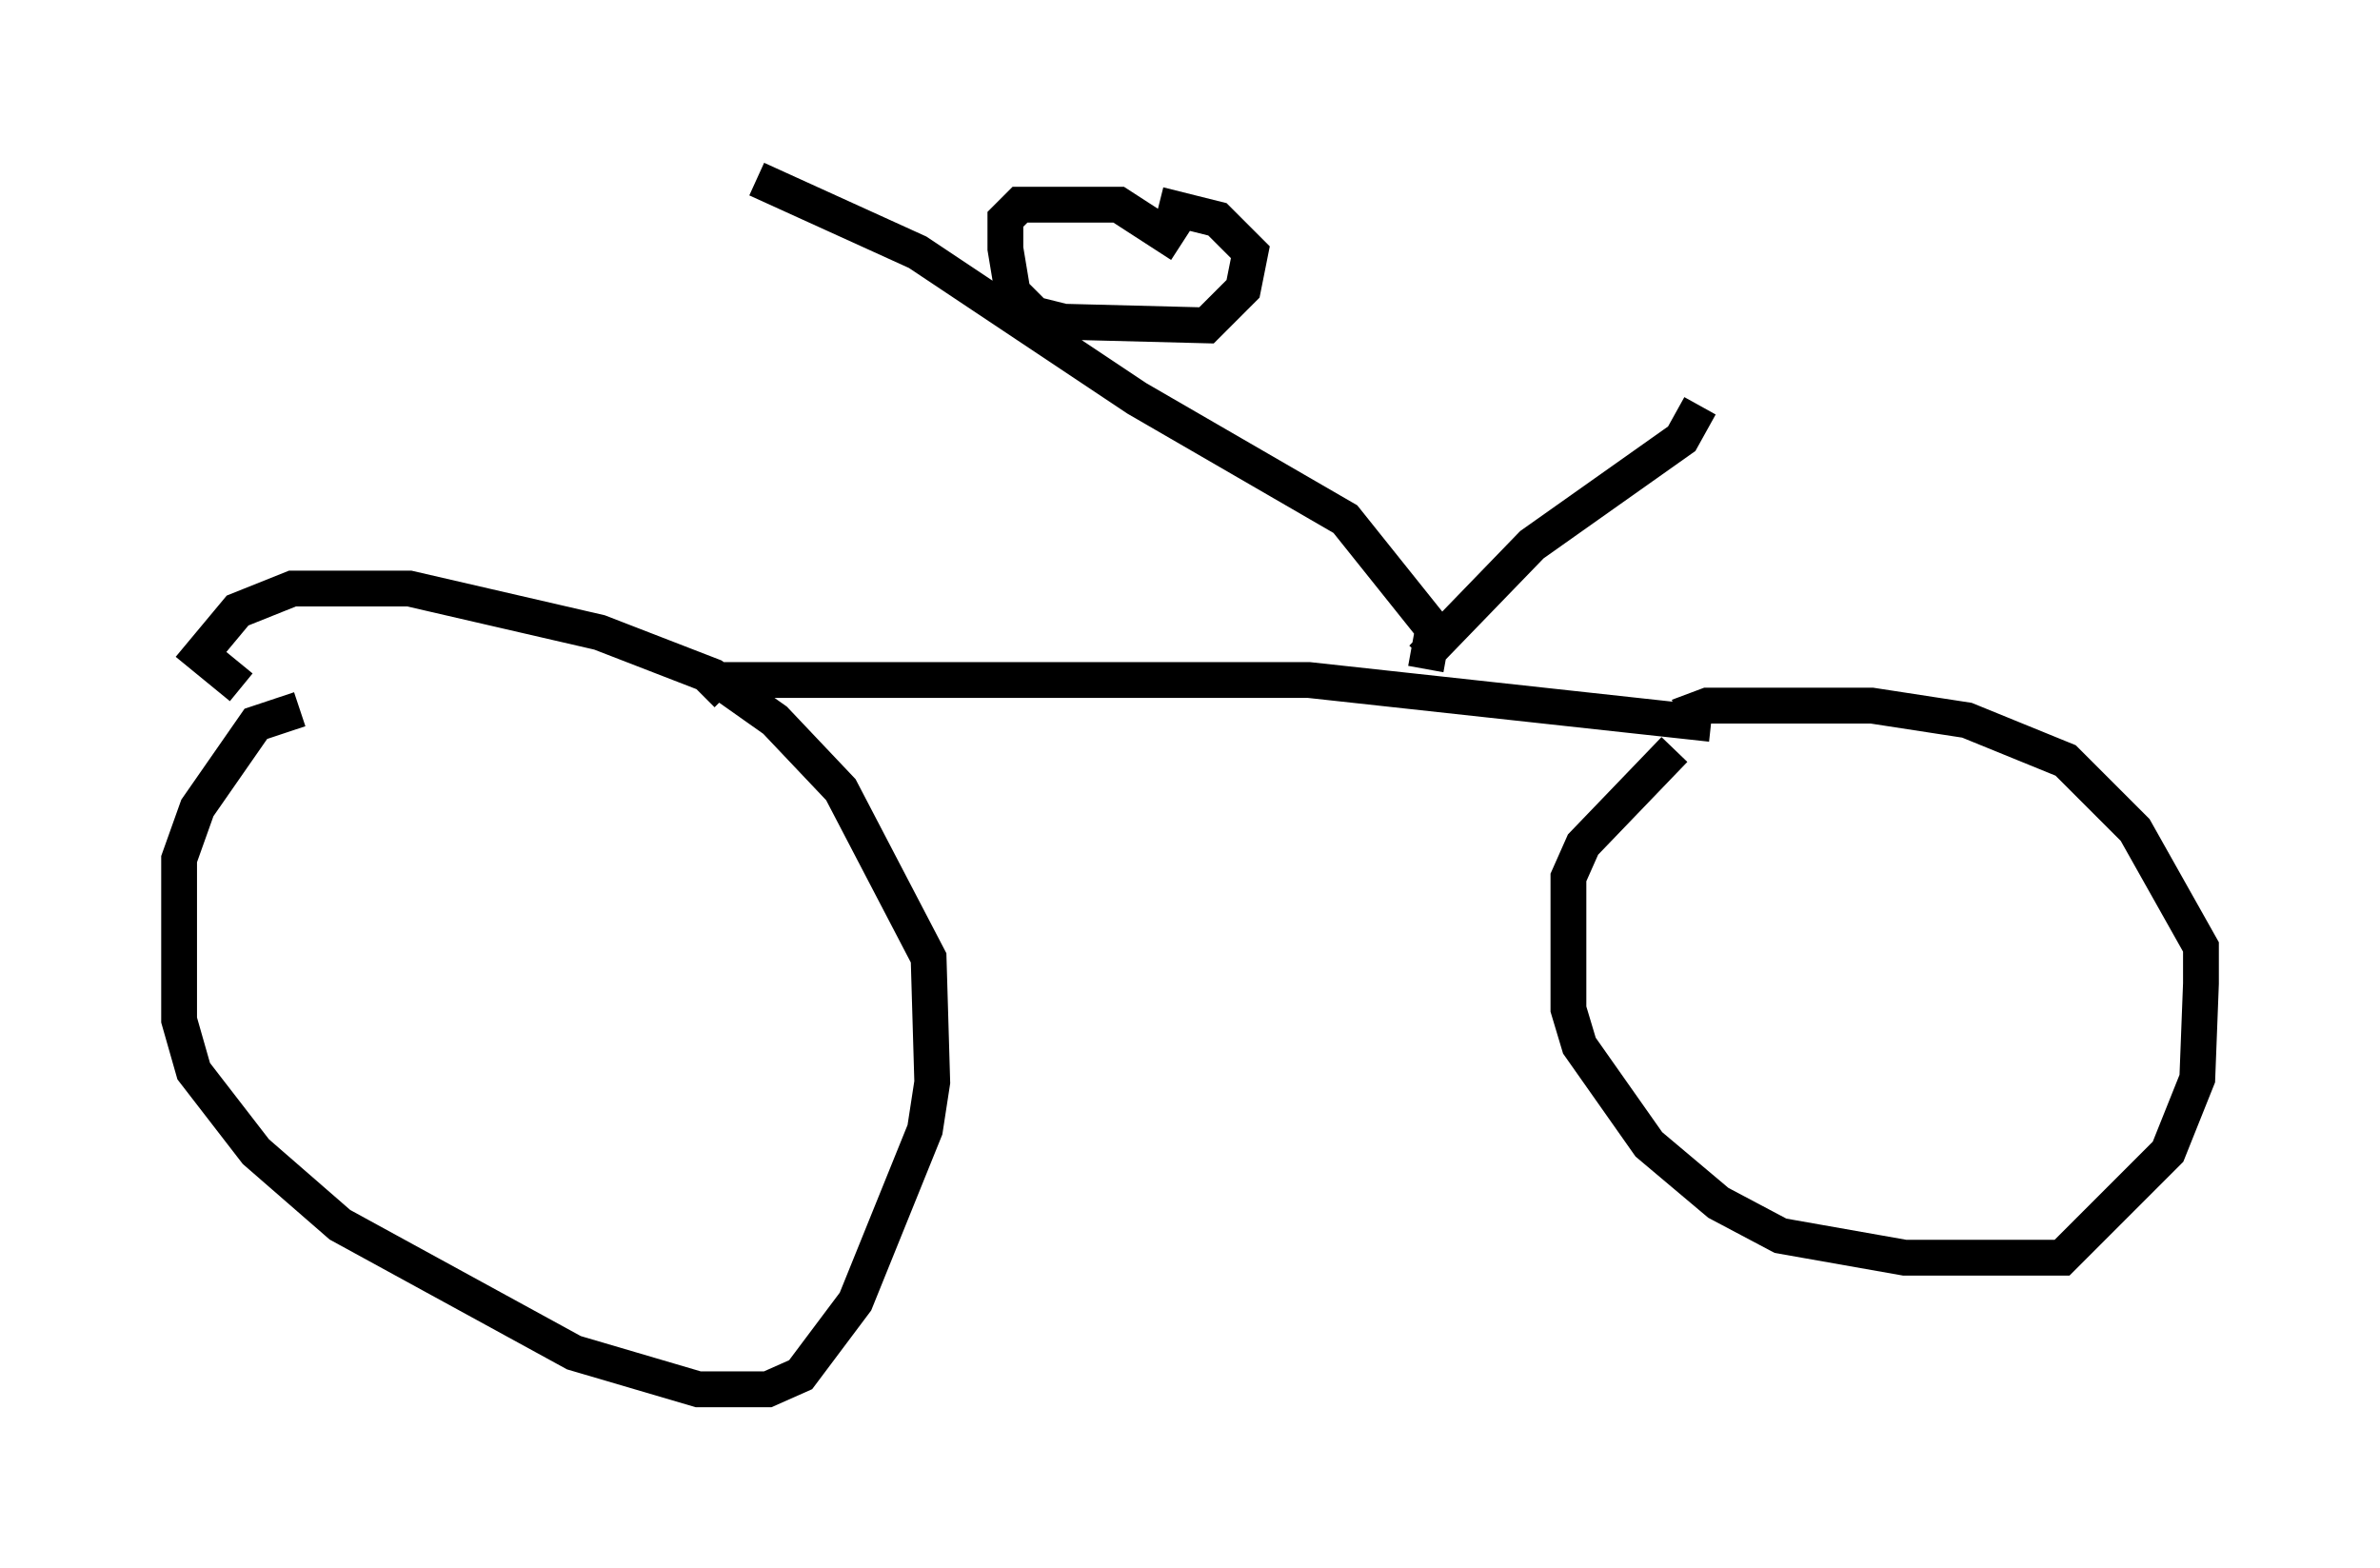 <?xml version="1.0" encoding="utf-8" ?>
<svg baseProfile="full" height="43.79" version="1.1" width="66.453" xmlns="http://www.w3.org/2000/svg" xmlns:ev="http://www.w3.org/2001/xml-events" xmlns:xlink="http://www.w3.org/1999/xlink"><defs /><rect fill="white" height="43.79" width="66.453" x="0" y="0" /><path d="M9.798, 19.802 m-1.429, 0.0 l-1.225, 0.408 -1.633, 2.348 l-0.51, 1.429 0.0, 4.492 l0.408, 1.429 1.735, 2.246 l2.348, 2.042 6.533, 3.573 l3.471, 1.021 1.94, 0.0 l0.919, -0.408 1.531, -2.042 l1.94, -4.798 0.204, -1.327 l-0.102, -3.471 -2.45, -4.696 l-1.838, -1.94 -1.735, -1.225 l-3.165, -1.225 -5.308, -1.225 l-3.267, 0.0 -1.531, 0.613 l-1.021, 1.225 1.123, 0.919 m12.863, 0.204 l0.408, -0.408 2.042, 0.0 l14.496, 0.0 11.229, 1.225 m-1.021, 0.715 l-2.552, 2.654 -0.408, 0.919 l0.0, 3.675 0.306, 1.021 l1.94, 2.756 1.94, 1.633 l1.735, 0.919 3.471, 0.613 l4.39, 0.0 2.96, -2.96 l0.817, -2.042 0.102, -2.654 l0.0, -1.021 -1.838, -3.267 l-1.94, -1.94 -2.756, -1.123 l-2.654, -0.408 -4.594, 0.0 l-0.817, 0.306 m-7.146, -1.633 l3.063, -3.165 4.185, -2.96 l0.51, -0.919 m-7.656, 7.35 l0.204, -1.123 -2.45, -3.063 l-5.819, -3.369 -6.125, -4.083 l-4.492, -2.042 m11.842, 1.838 l-1.735, -1.123 -2.756, 0.0 l-0.408, 0.408 0.0, 0.817 l0.204, 1.225 0.613, 0.613 l0.817, 0.204 3.981, 0.102 l1.021, -1.021 0.204, -1.021 l-0.919, -0.919 -1.633, -0.408 " fill="none" stroke="black" stroke-width="1" /></svg>